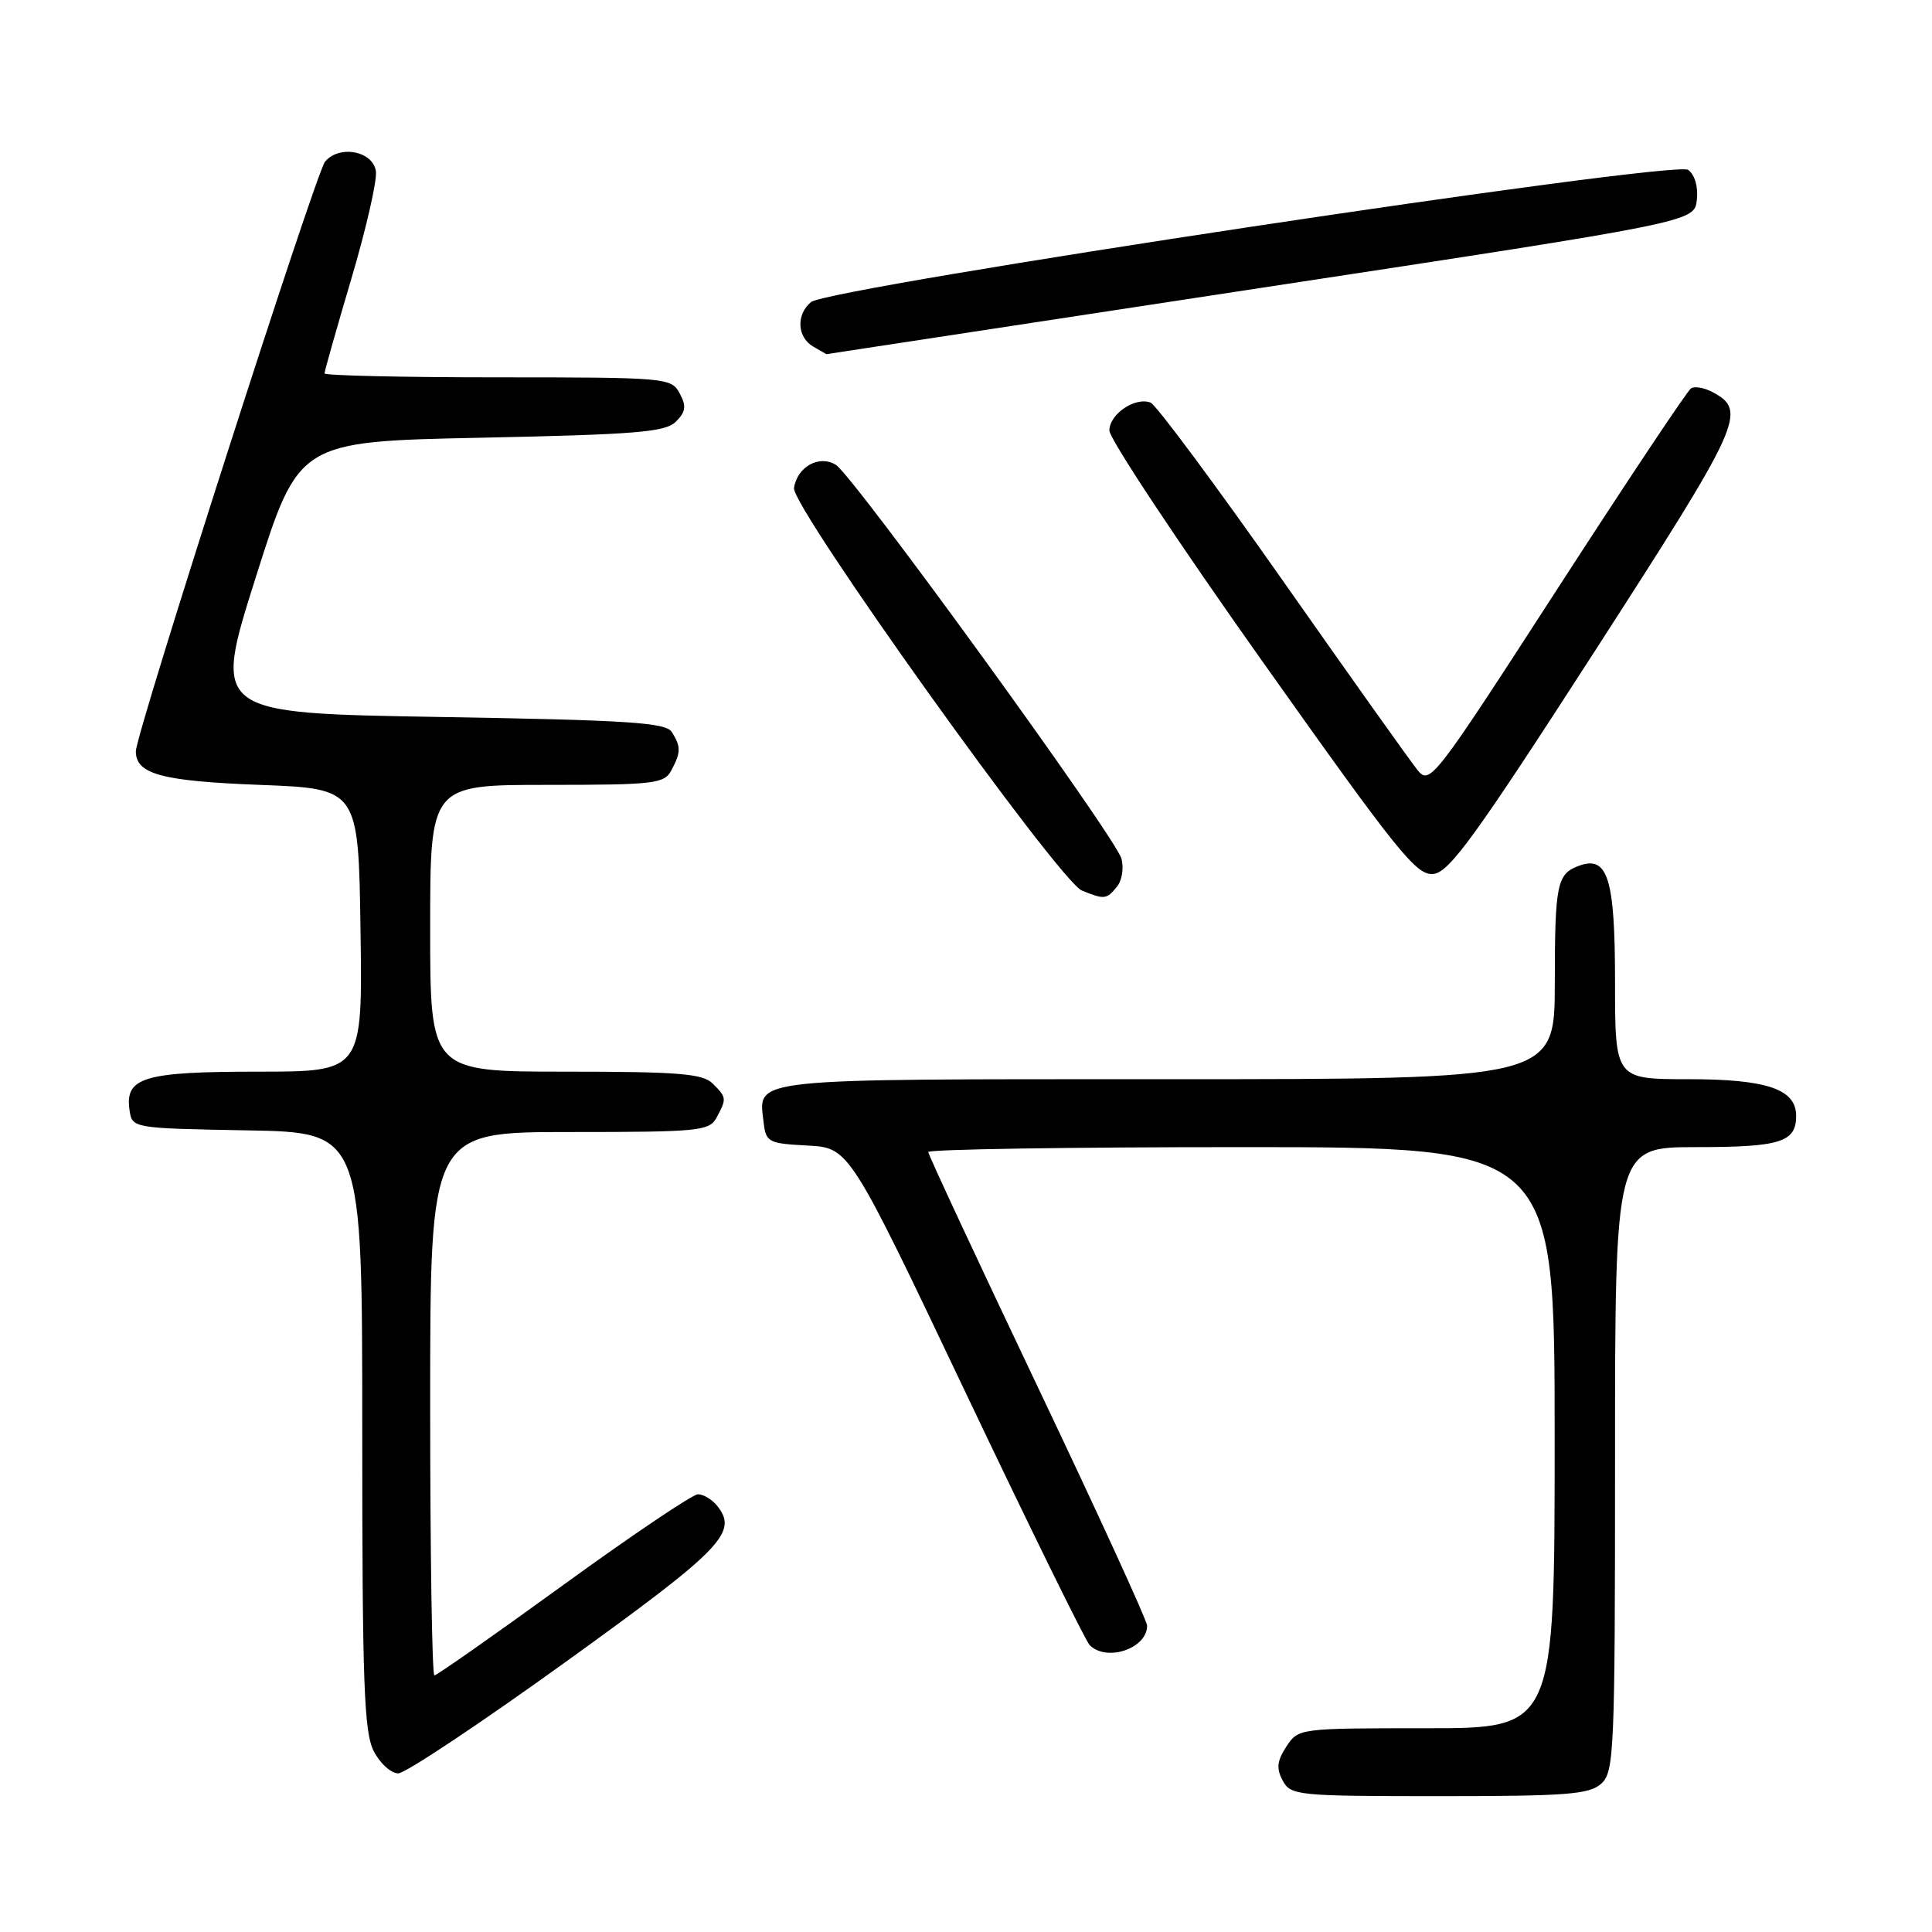 <?xml version="1.0" encoding="UTF-8" standalone="no"?>
<!DOCTYPE svg PUBLIC "-//W3C//DTD SVG 1.1//EN" "http://www.w3.org/Graphics/SVG/1.1/DTD/svg11.dtd" >
<svg xmlns="http://www.w3.org/2000/svg" xmlns:xlink="http://www.w3.org/1999/xlink" version="1.1" viewBox="0 0 256 256">
 <g >
 <path fill="currentColor"
d=" M 212.17 236.35 C 213.89 234.79 214.00 232.13 214.00 193.35 C 214.00 152.00 214.00 152.00 224.80 152.00 C 235.90 152.00 238.00 151.34 238.00 147.86 C 238.00 144.32 234.13 143.00 223.78 143.00 C 214.00 143.00 214.00 143.00 214.00 130.07 C 214.00 116.38 213.04 113.31 209.22 114.72 C 206.30 115.80 206.03 117.10 206.02 130.25 C 206.00 143.00 206.00 143.00 154.62 143.00 C 98.56 143.00 100.50 142.79 101.18 148.69 C 101.48 151.35 101.80 151.52 107.01 151.79 C 112.53 152.09 112.53 152.09 127.95 184.53 C 136.44 202.38 143.84 217.44 144.39 217.99 C 146.65 220.25 152.00 218.44 152.00 215.41 C 152.00 214.76 145.47 200.51 137.50 183.76 C 129.53 167.00 123.00 153.00 123.00 152.65 C 123.00 152.29 141.68 152.00 164.50 152.00 C 206.00 152.00 206.00 152.00 206.00 190.50 C 206.00 229.00 206.00 229.00 189.02 229.00 C 172.14 229.00 172.04 229.01 170.45 231.43 C 169.21 233.33 169.10 234.33 169.96 235.93 C 171.02 237.91 171.88 238.00 190.71 238.00 C 207.57 238.00 210.60 237.77 212.17 236.35 Z  M 75.00 220.18 C 95.84 205.16 97.91 203.01 94.95 199.44 C 94.29 198.65 93.18 198.00 92.48 198.00 C 91.78 198.00 83.76 203.40 74.66 210.00 C 65.57 216.60 57.87 222.00 57.56 222.00 C 57.25 222.00 57.00 205.80 57.00 186.00 C 57.00 150.00 57.00 150.00 75.46 150.00 C 92.70 150.00 94.00 149.87 94.96 148.07 C 96.30 145.56 96.29 145.43 94.43 143.57 C 93.12 142.26 89.89 142.00 74.93 142.00 C 57.00 142.00 57.00 142.00 57.00 123.00 C 57.00 104.00 57.00 104.00 72.46 104.00 C 86.73 104.00 88.01 103.85 88.96 102.07 C 90.23 99.70 90.24 98.93 89.02 97.00 C 88.23 95.74 83.28 95.42 58.13 95.00 C 28.19 94.50 28.19 94.50 33.89 76.50 C 39.58 58.50 39.58 58.50 63.76 58.00 C 84.35 57.57 88.17 57.26 89.56 55.87 C 90.87 54.56 90.97 53.81 90.06 52.12 C 88.96 50.06 88.33 50.00 65.96 50.00 C 53.33 50.00 43.00 49.76 43.00 49.48 C 43.00 49.19 44.60 43.54 46.56 36.92 C 48.52 30.31 49.98 23.91 49.81 22.70 C 49.43 20.00 44.95 19.16 43.07 21.42 C 41.83 22.91 18.00 97.19 18.00 99.55 C 18.00 102.58 21.42 103.50 34.40 104.00 C 47.50 104.50 47.50 104.50 47.77 123.25 C 48.04 142.00 48.04 142.00 34.21 142.00 C 19.06 142.00 16.55 142.75 17.16 147.06 C 17.50 149.50 17.50 149.50 32.75 149.78 C 48.00 150.05 48.00 150.05 48.00 189.58 C 48.00 223.05 48.23 229.55 49.53 232.05 C 50.36 233.67 51.83 234.99 52.78 234.98 C 53.72 234.97 63.72 228.31 75.00 220.18 Z  M 147.99 117.51 C 148.67 116.69 148.94 115.02 148.59 113.76 C 147.79 110.87 113.08 63.03 110.75 61.59 C 108.55 60.23 105.63 61.85 105.21 64.66 C 104.83 67.13 140.35 116.80 143.37 118.01 C 146.35 119.21 146.60 119.19 147.99 117.51 Z  M 211.32 86.28 C 230.88 55.94 231.56 54.44 226.91 51.95 C 225.84 51.38 224.56 51.15 224.08 51.45 C 223.59 51.75 215.62 63.72 206.35 78.05 C 189.97 103.39 189.46 104.05 187.83 102.04 C 186.91 100.90 178.86 89.59 169.96 76.91 C 161.05 64.22 153.17 53.62 152.46 53.35 C 150.41 52.56 147.00 54.87 147.00 57.05 C 147.00 58.14 156.10 71.87 167.22 87.56 C 185.36 113.15 187.70 116.06 189.96 115.80 C 192.07 115.55 195.58 110.69 211.32 86.28 Z  M 167.00 38.16 C 224.50 29.41 224.50 29.41 224.84 26.51 C 225.04 24.76 224.58 23.17 223.69 22.51 C 221.88 21.19 109.81 38.09 107.46 40.03 C 105.47 41.68 105.62 44.68 107.75 45.92 C 108.71 46.48 109.50 46.93 109.50 46.93 C 109.50 46.92 135.38 42.98 167.00 38.16 Z "/>
</g>
</svg>